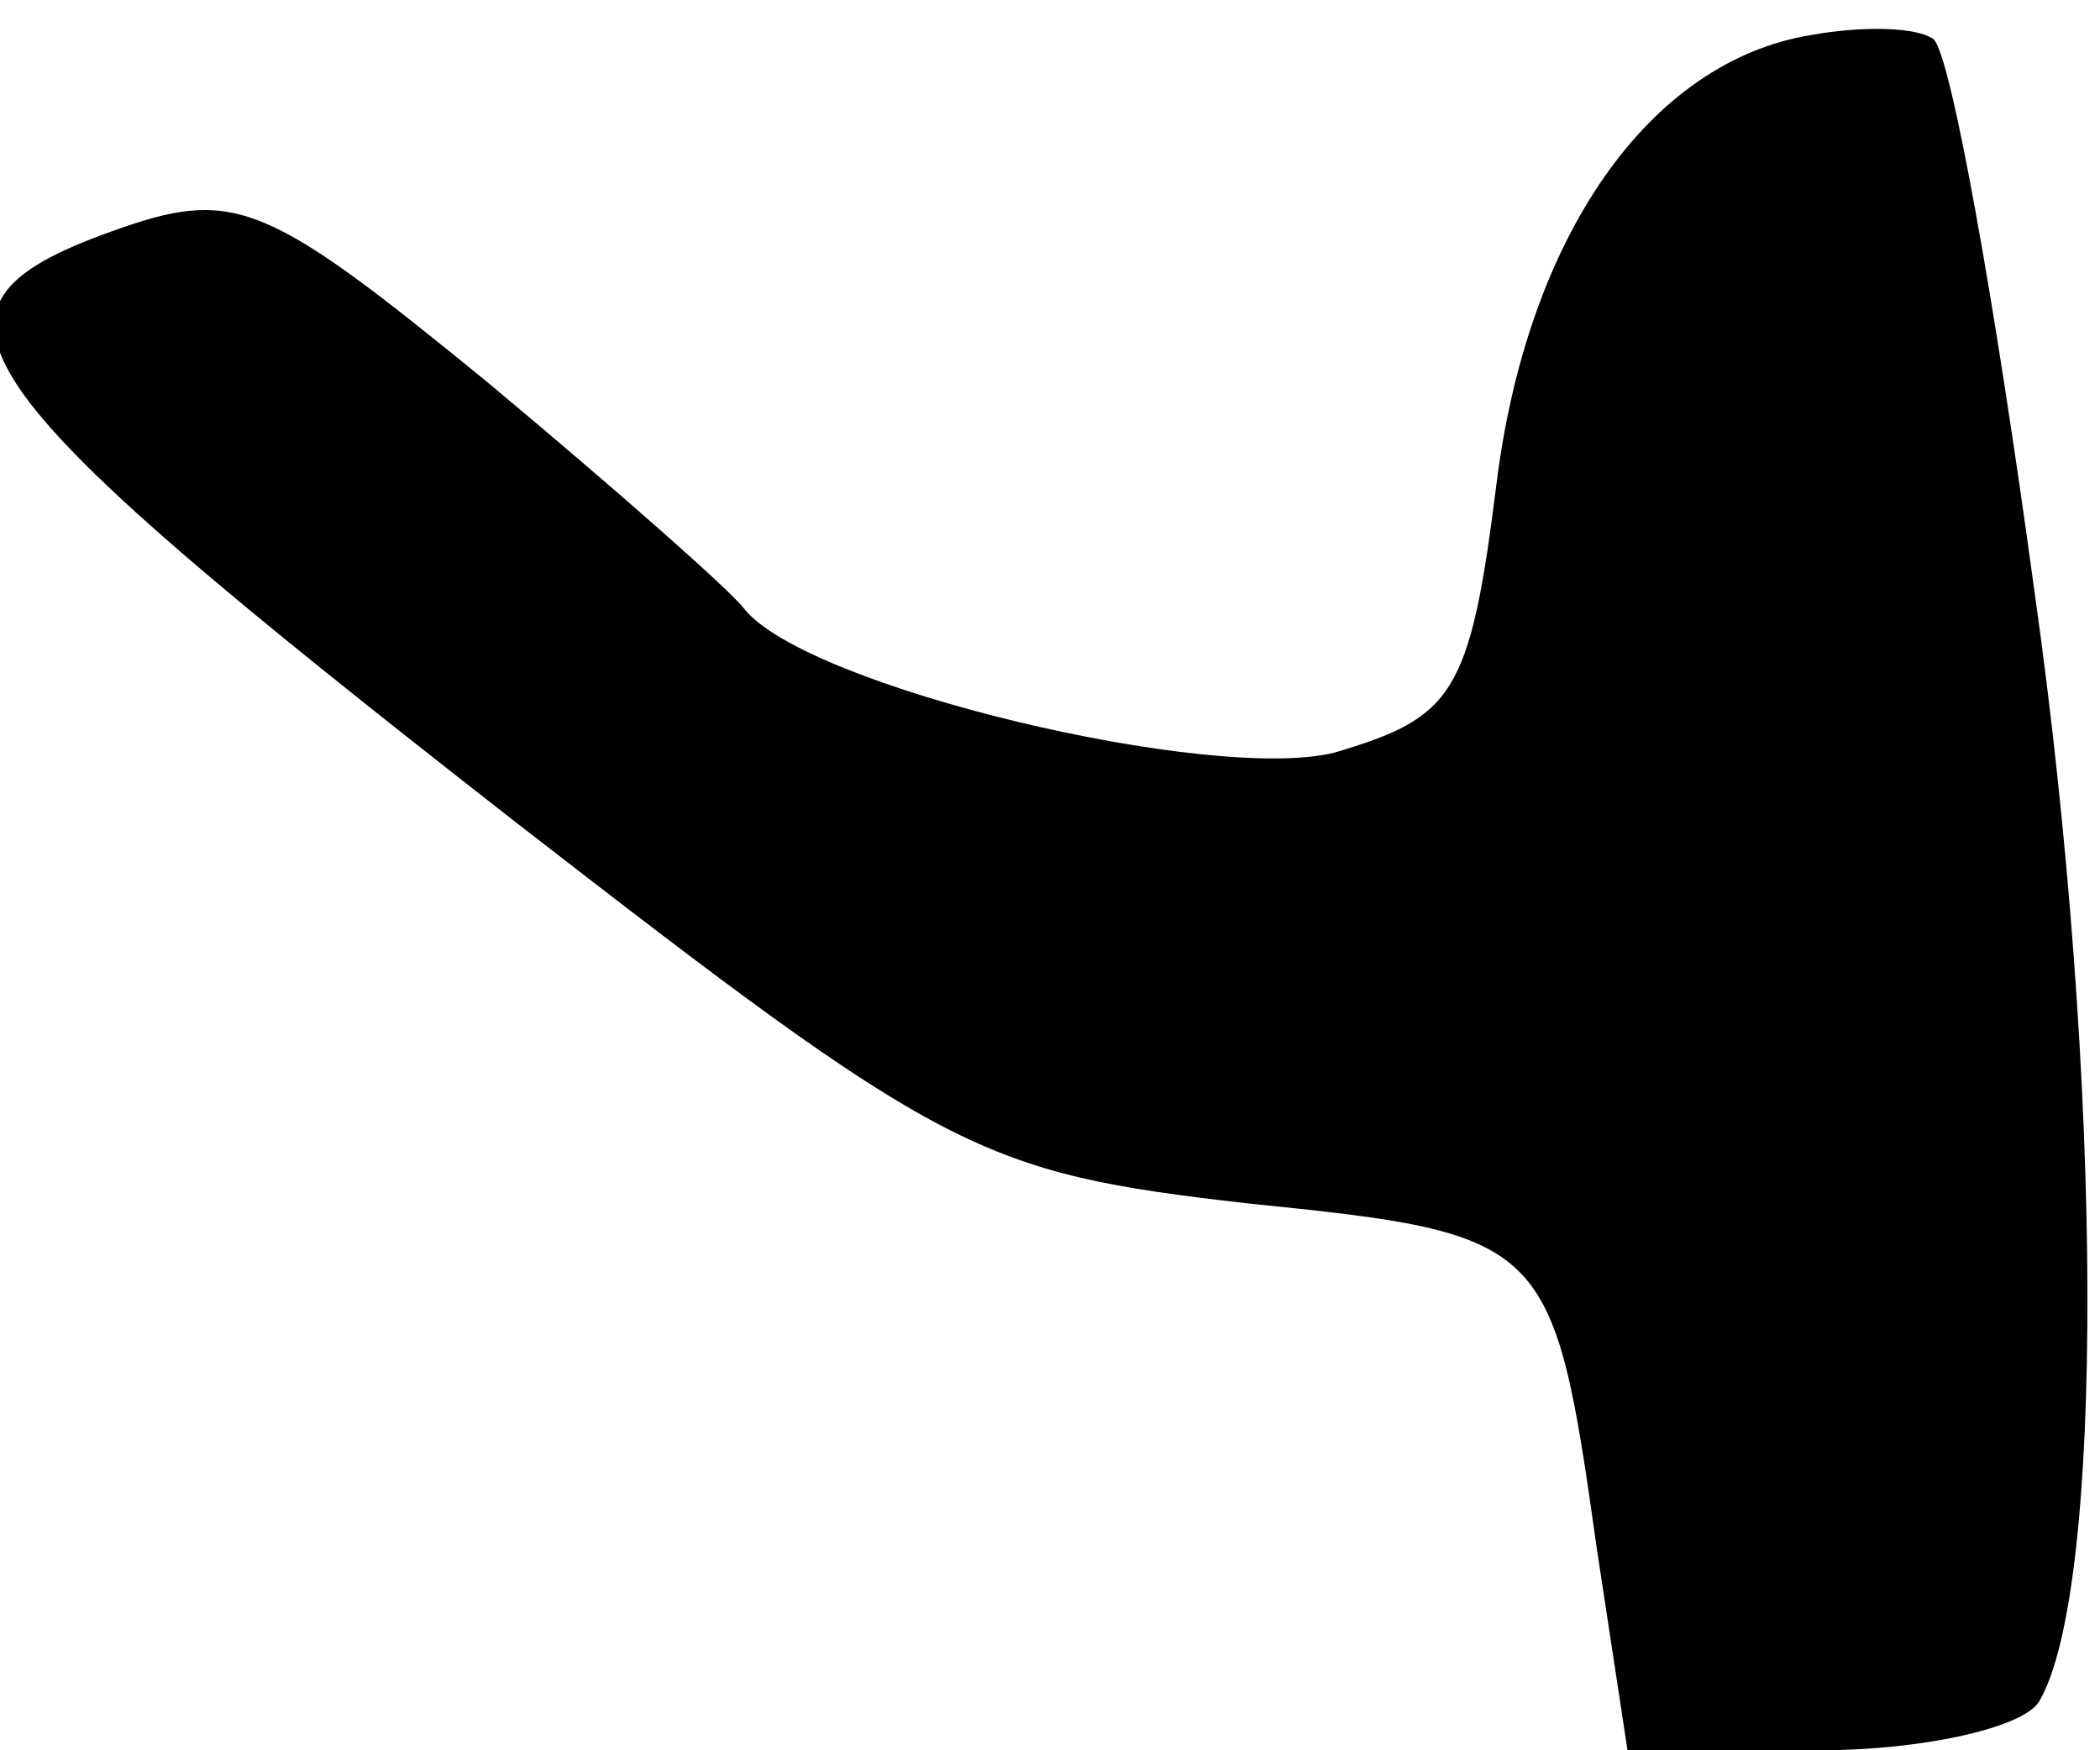<?xml version="1.0" standalone="no"?>
<!DOCTYPE svg PUBLIC "-//W3C//DTD SVG 20010904//EN"
 "http://www.w3.org/TR/2001/REC-SVG-20010904/DTD/svg10.dtd">
<svg version="1.0" xmlns="http://www.w3.org/2000/svg"
 width="48pt" height="40pt" viewBox="0 0 48 40"
 preserveAspectRatio="xMidYMid meet">
<g transform="translate(0,40) scale(0.1,-0.1)"
fill="#000000" stroke="none">
<path fill="#000000" stroke="none" d="M414 392 c-37 -6 -65 -46 -72 -103 -6
-48 -10 -53 -37 -61 -28 -7 -121 15 -135 33 -3 4 -29 27 -59 52 -49 40 -57 44
-83 35 -52 -18 -42 -33 90 -136 98 -76 106 -80 167 -87 69 -7 70 -8 80 -79 l7
-46 44 0 c23 0 46 5 50 11 15 25 15 141 -1 254 -9 66 -19 122 -23 126 -4 3
-17 3 -28 1z"/>
</g>
</svg>
